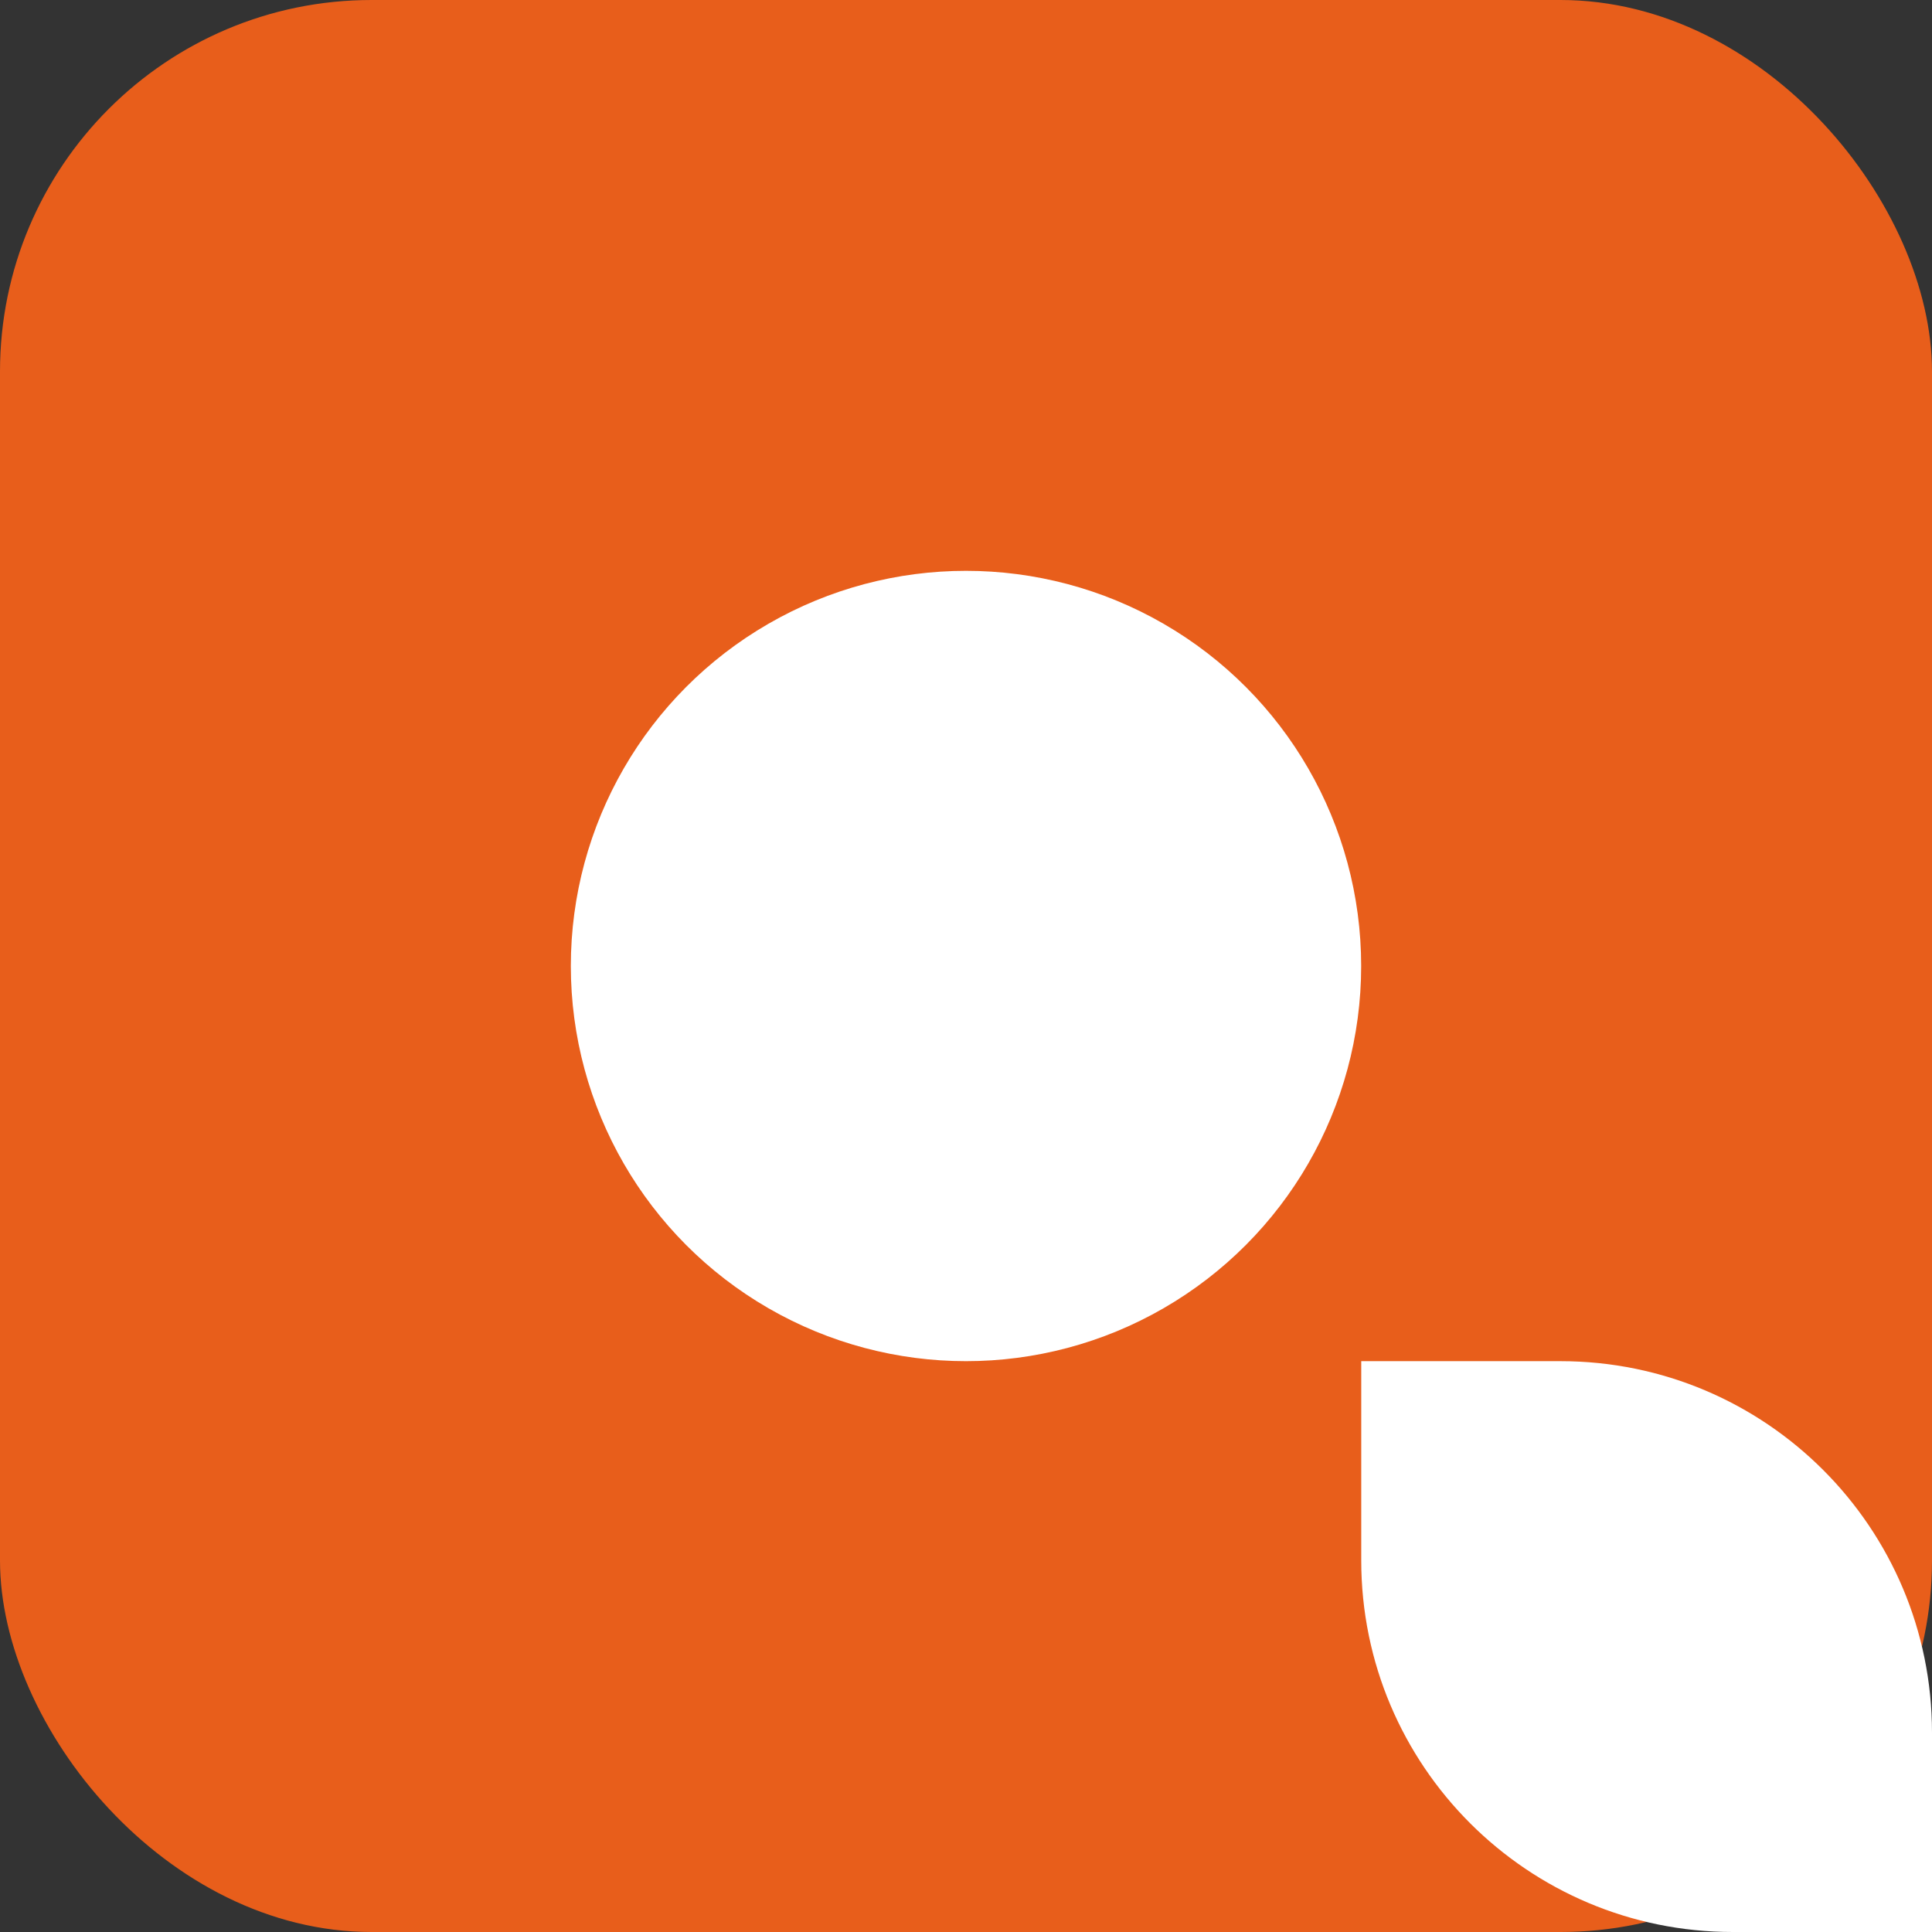 <svg width="26" height="26" viewBox="0 0 26 26" fill="none" xmlns="http://www.w3.org/2000/svg">
    <rect x="0" y="0" width="26" height="26" fill="#333333" stroke="none"/>
    <rect width="26" height="26" rx="5" fill="#E85E1B"/>
    <path d="M18.319 18.318H21C23.762 18.318 26 20.557 26 23.318V26H23.319C20.557 26 18.319 23.761 18.319 21V18.318Z" fill="white"/>
    <circle cx="13" cy="13" r="5.318" fill="white"/>
    </svg>
    
